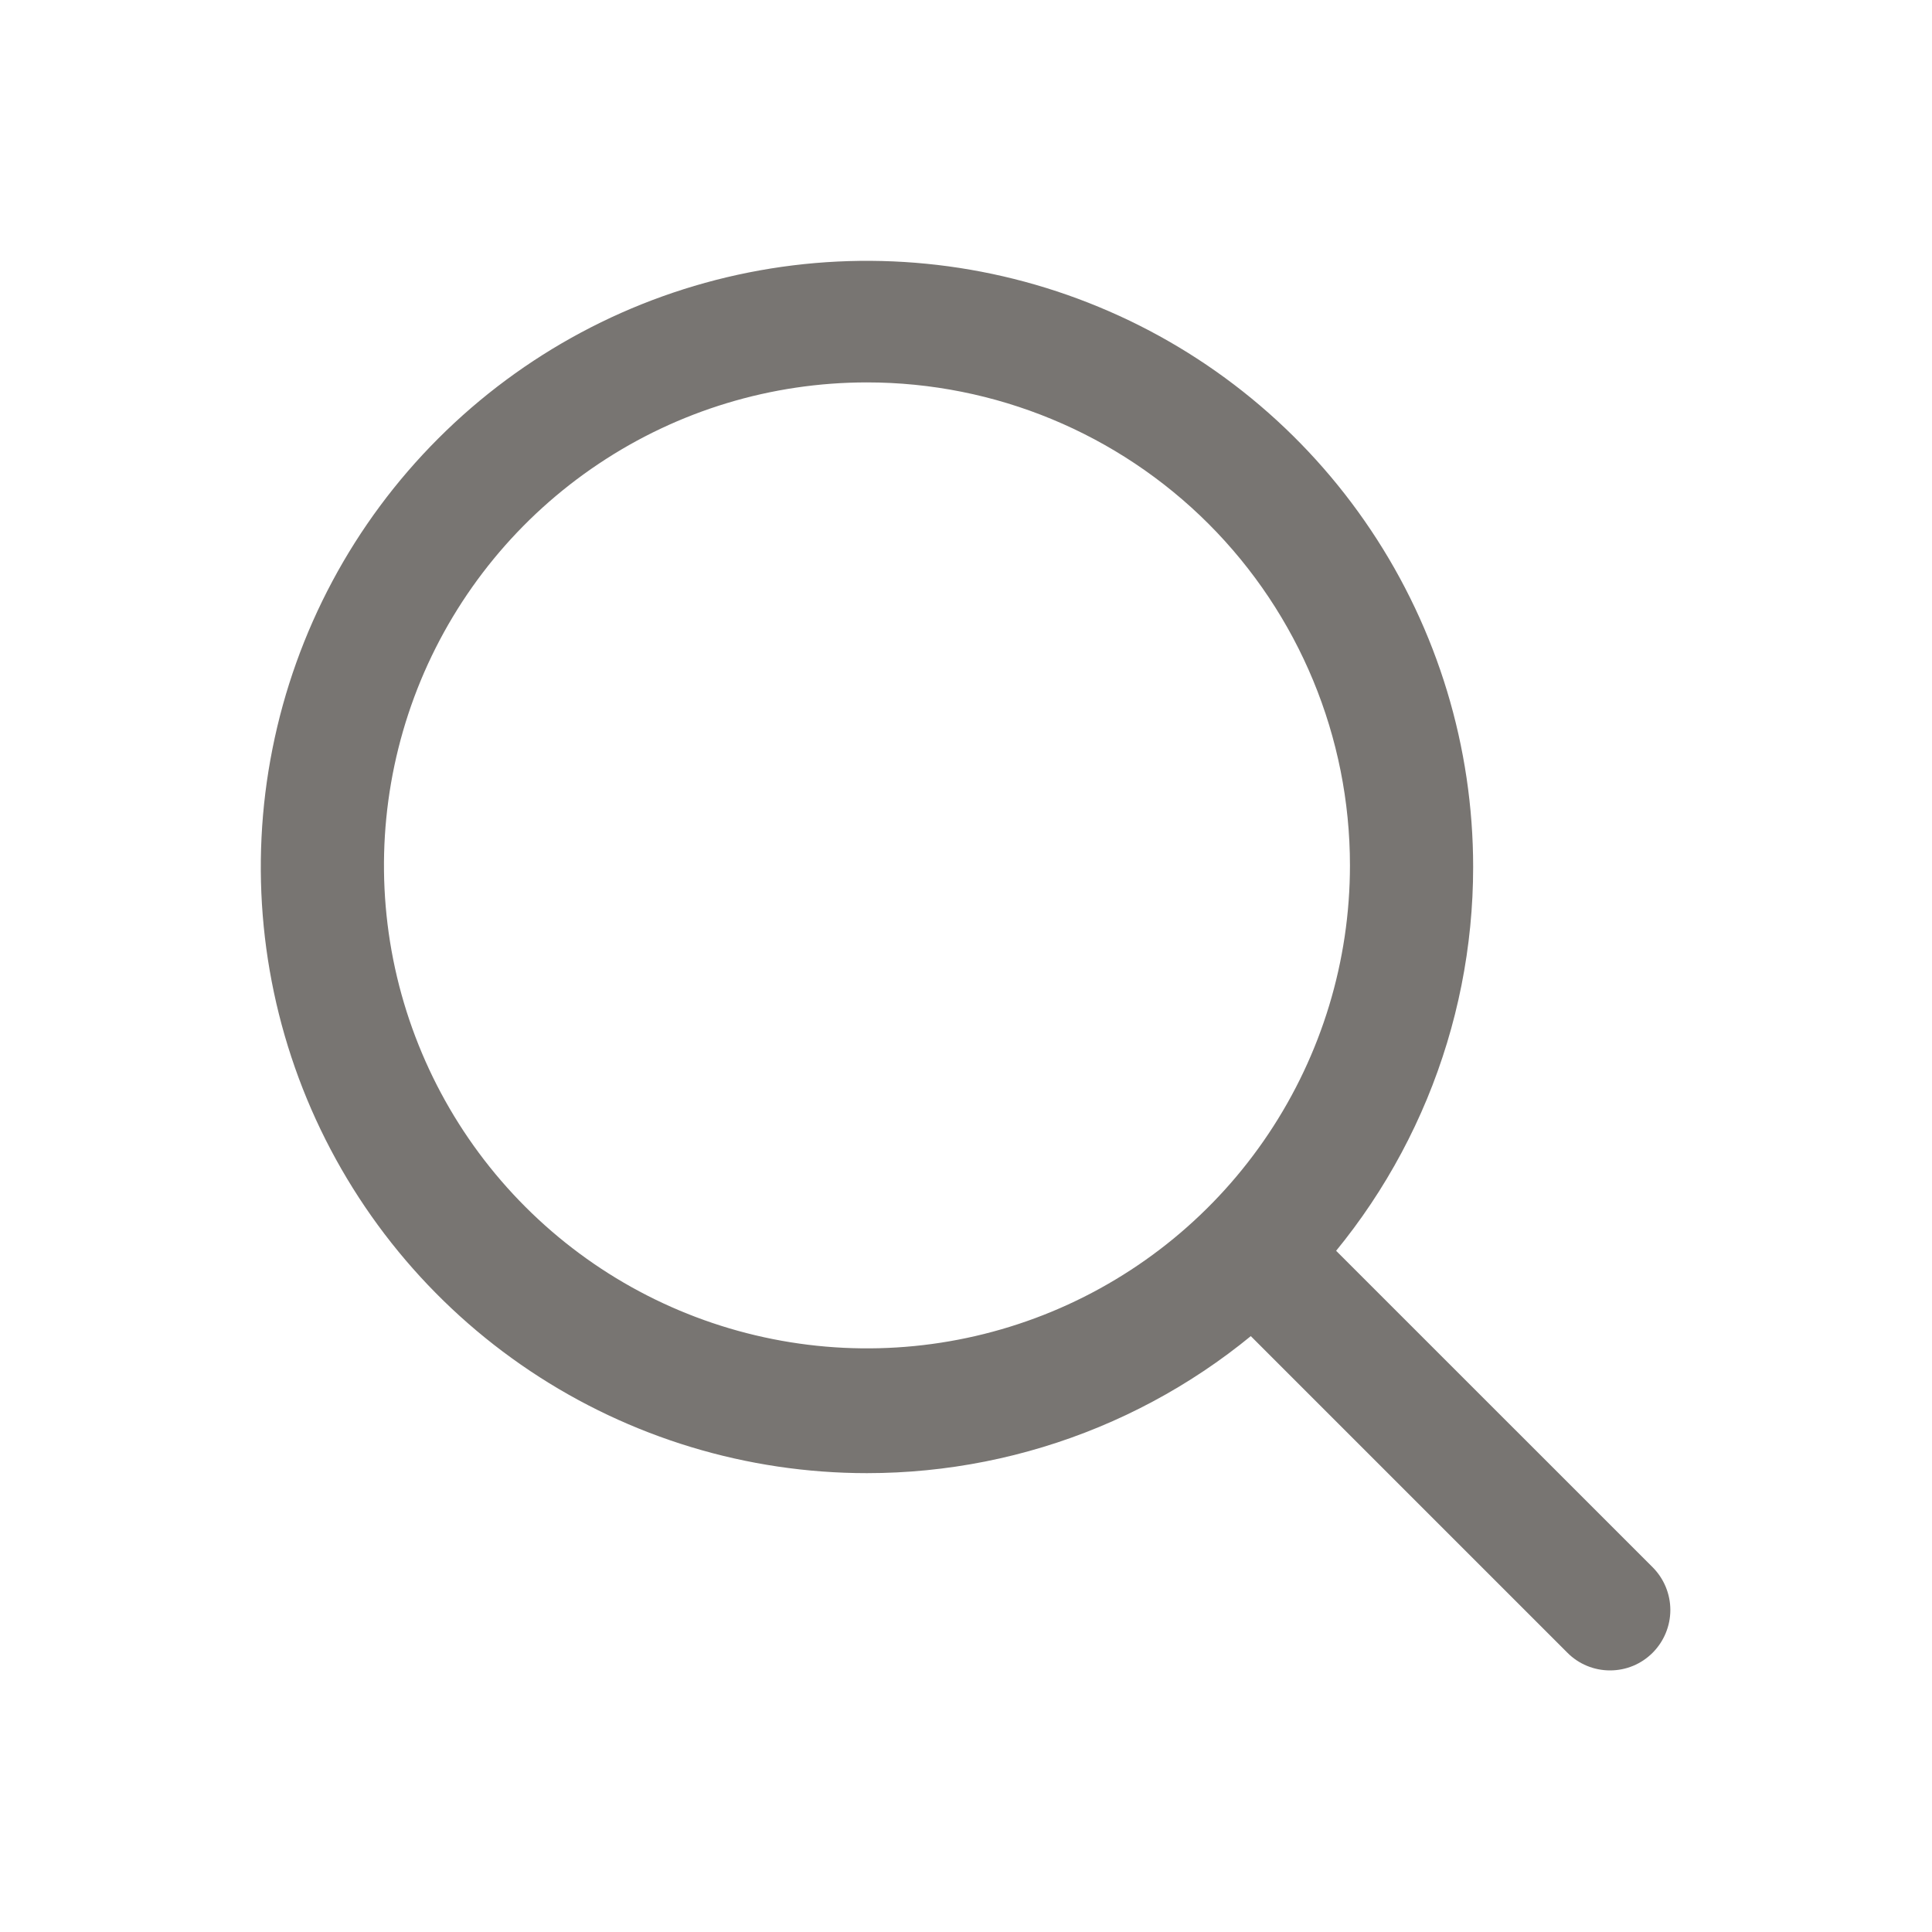<svg width="30" height="30" viewBox="0 0 30 30" fill="none" xmlns="http://www.w3.org/2000/svg">
<path d="M13.462 22.875C11.601 22.875 9.781 22.323 8.233 21.289C6.685 20.255 5.479 18.785 4.766 17.065C4.054 15.345 3.867 13.452 4.231 11.626C4.594 9.8 5.49 8.123 6.807 6.807C8.123 5.491 9.8 4.594 11.626 4.231C13.452 3.868 15.344 4.054 17.064 4.767C18.784 5.479 20.254 6.685 21.288 8.233C22.323 9.781 22.875 11.601 22.875 13.463C22.875 14.699 22.631 15.923 22.158 17.065C21.685 18.206 20.992 19.244 20.118 20.118C19.244 20.992 18.206 21.686 17.064 22.159C15.922 22.632 14.698 22.875 13.462 22.875ZM13.462 5.938C11.979 5.938 10.529 6.377 9.296 7.202C8.062 8.026 7.101 9.197 6.533 10.567C5.966 11.938 5.817 13.446 6.106 14.901C6.396 16.356 7.11 17.692 8.159 18.741C9.208 19.79 10.544 20.504 11.999 20.793C13.454 21.083 14.962 20.934 16.332 20.367C17.703 19.799 18.874 18.838 19.698 17.604C20.522 16.371 20.962 14.921 20.962 13.438C20.962 11.448 20.172 9.541 18.766 8.134C17.359 6.728 15.451 5.938 13.462 5.938Z" fill="#787572"/>
<path d="M25 25.938C24.877 25.938 24.755 25.914 24.642 25.867C24.528 25.82 24.424 25.75 24.338 25.663L19.175 20.5C19.01 20.322 18.92 20.087 18.924 19.844C18.928 19.601 19.027 19.37 19.198 19.198C19.37 19.026 19.602 18.928 19.845 18.924C20.088 18.919 20.323 19.009 20.5 19.175L25.663 24.337C25.838 24.513 25.937 24.752 25.937 25C25.937 25.248 25.838 25.487 25.663 25.663C25.576 25.75 25.473 25.82 25.359 25.867C25.246 25.914 25.124 25.938 25 25.938Z" fill="#787572"/>
</svg>
